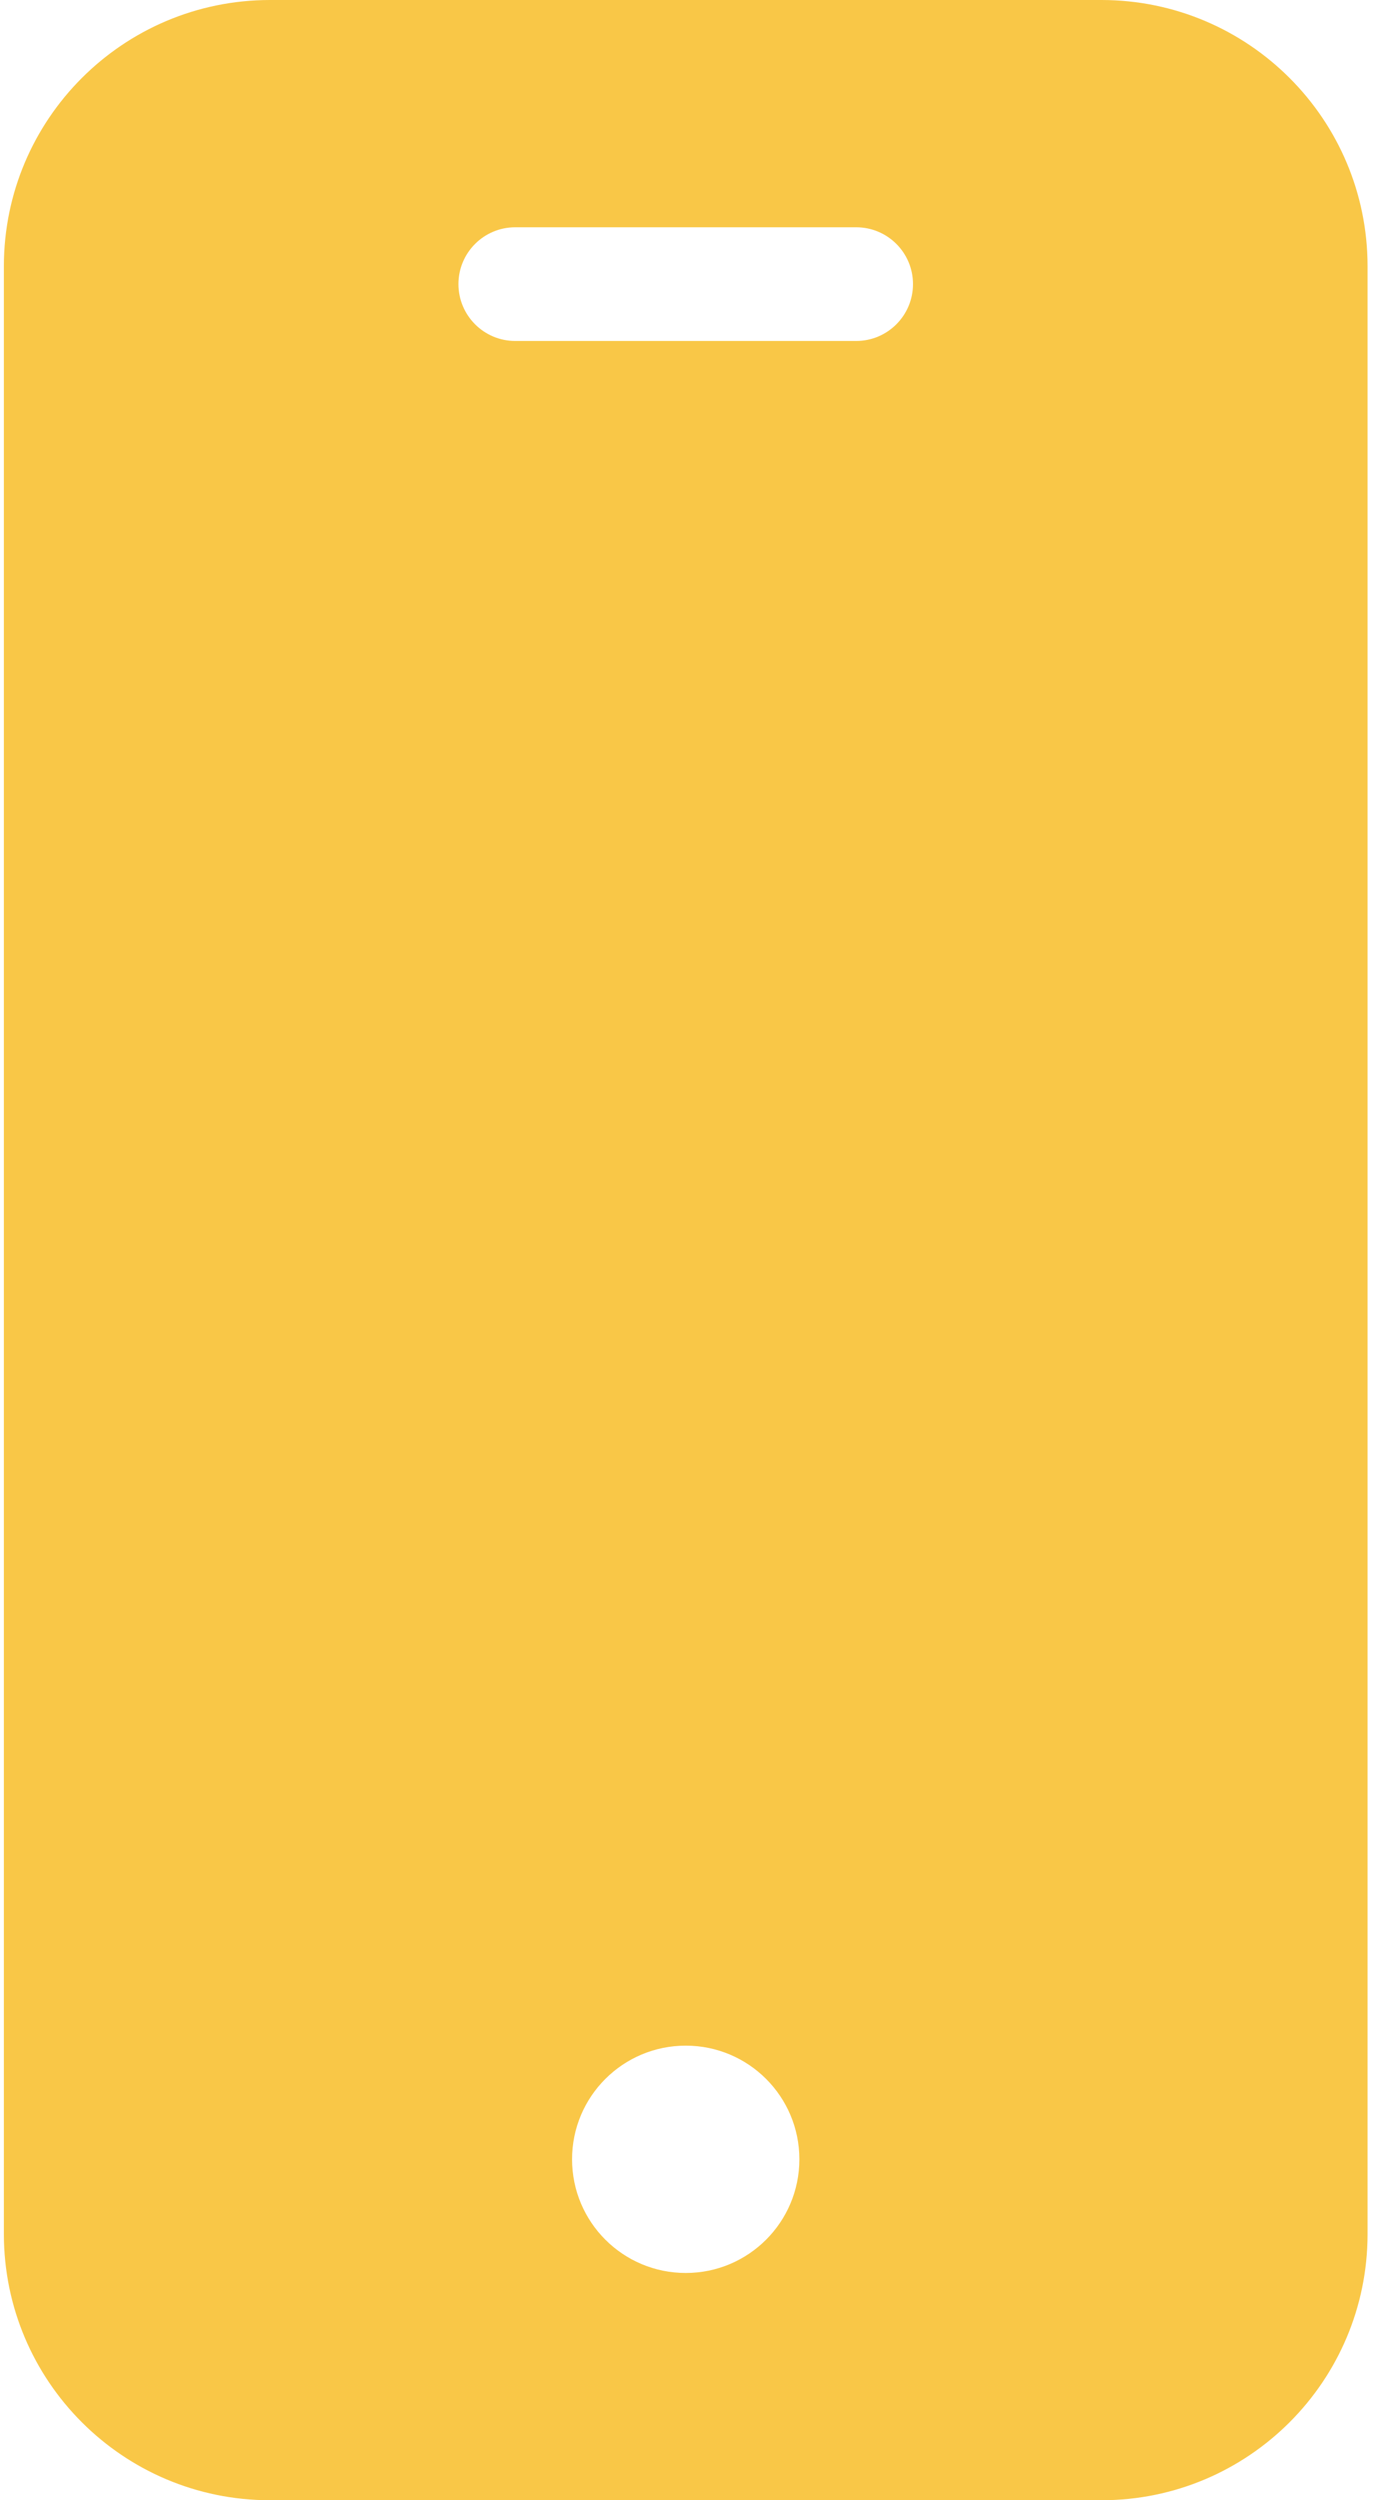 <svg width="22" height="40" viewBox="0 0 22 40" fill="none" xmlns="http://www.w3.org/2000/svg">
<path d="M17.626 0H4.317C1.968 0.003 0.065 1.906 0.062 4.255V35.745C0.065 38.094 1.968 39.998 4.317 40H17.626C19.975 39.998 21.878 38.094 21.881 35.745V4.255C21.878 1.906 19.975 0.003 17.626 0V0ZM10.972 36.364C9.967 36.364 9.153 35.55 9.153 34.545C9.153 33.541 9.967 32.727 10.972 32.727C11.976 32.727 12.79 33.541 12.79 34.545C12.79 35.55 11.976 36.364 10.972 36.364ZM13.699 5.455H8.244C7.742 5.455 7.335 5.047 7.335 4.545C7.335 4.043 7.742 3.636 8.244 3.636H13.699C14.201 3.636 14.608 4.043 14.608 4.545C14.608 5.047 14.201 5.455 13.699 5.455Z" fill="#F9C747"/>
</svg>
